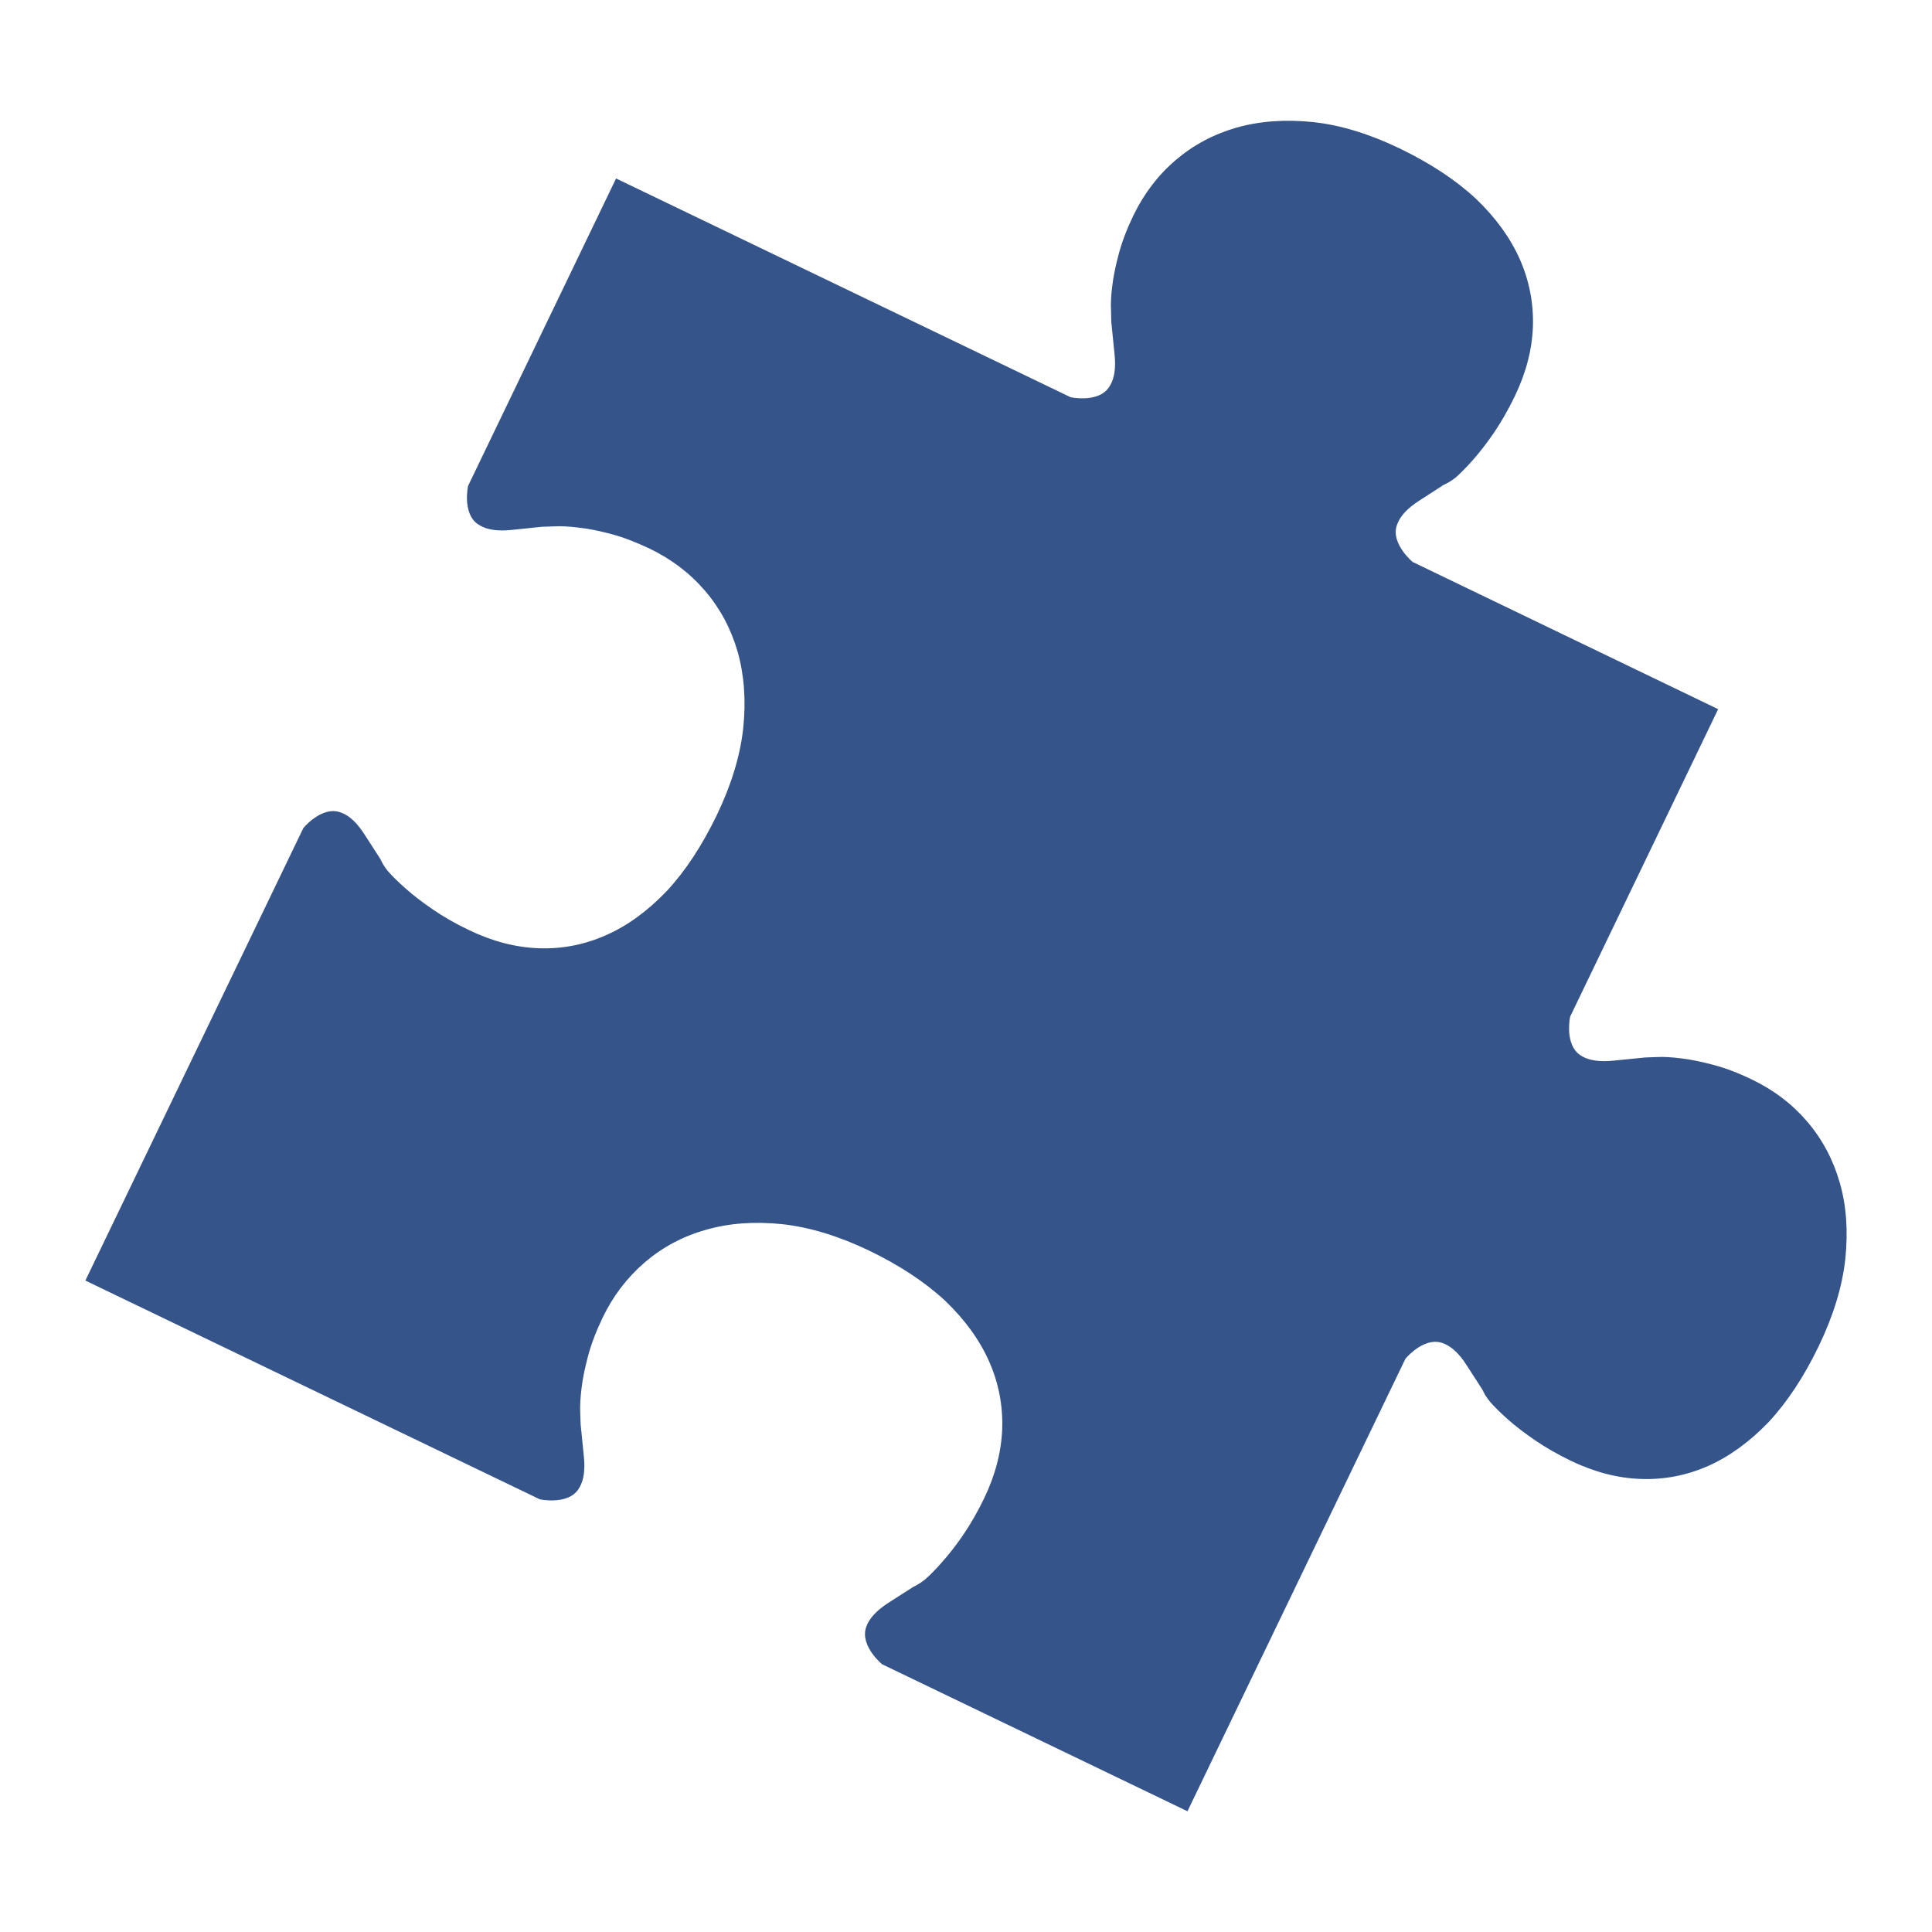 <svg xmlns="http://www.w3.org/2000/svg" style="isolation:isolate" width="16" height="16" viewBox="0 0 16 16">
 <defs>
  <clipPath id="_clipPath_9XjUN2pCECb0oItogsR0VXCv9A4NQr2Q">
   <rect width="16" height="16"/>
  </clipPath>
 </defs>
 <g clip-path="url(#_clipPath_9XjUN2pCECb0oItogsR0VXCv9A4NQr2Q)">
  <path fill="#34548a" d="M 11.593 1.23 C 11.341 1.109 11.101 1.035 10.873 1.011 C 10.642 0.987 10.431 1.003 10.24 1.057 C 10.049 1.112 9.881 1.202 9.735 1.327 C 9.589 1.452 9.473 1.605 9.386 1.785 C 9.331 1.899 9.291 2.005 9.265 2.103 C 9.238 2.204 9.22 2.293 9.211 2.37 C 9.201 2.45 9.198 2.517 9.201 2.57 C 9.203 2.624 9.202 2.671 9.206 2.693 L 9.23 2.932 C 9.242 3.043 9.23 3.129 9.195 3.189 C 9.162 3.252 9.099 3.288 9.006 3.297 C 8.984 3.299 8.961 3.299 8.935 3.298 C 8.91 3.297 8.887 3.294 8.867 3.29 L 5.102 1.478 L 3.876 4.025 C 3.872 4.045 3.869 4.068 3.868 4.094 C 3.866 4.119 3.867 4.143 3.869 4.164 C 3.878 4.257 3.914 4.32 3.977 4.353 C 4.037 4.388 4.123 4.4 4.234 4.389 L 4.473 4.364 C 4.495 4.361 4.542 4.362 4.596 4.359 C 4.649 4.356 4.716 4.36 4.796 4.37 C 4.873 4.378 4.962 4.396 5.063 4.423 C 5.161 4.449 5.267 4.49 5.381 4.544 C 5.561 4.631 5.714 4.747 5.839 4.893 C 5.964 5.039 6.054 5.208 6.109 5.398 C 6.163 5.589 6.179 5.8 6.155 6.031 C 6.13 6.259 6.057 6.499 5.936 6.751 C 5.814 7.003 5.676 7.214 5.52 7.381 C 5.363 7.545 5.196 7.667 5.018 7.745 C 4.84 7.824 4.655 7.86 4.462 7.853 C 4.27 7.846 4.078 7.796 3.885 7.703 C 3.773 7.65 3.674 7.593 3.585 7.532 C 3.497 7.472 3.423 7.415 3.361 7.36 C 3.299 7.305 3.249 7.256 3.211 7.213 C 3.175 7.167 3.161 7.137 3.15 7.114 L 3.019 6.911 C 2.959 6.817 2.896 6.757 2.831 6.732 C 2.767 6.704 2.695 6.715 2.616 6.766 C 2.598 6.777 2.579 6.792 2.56 6.809 C 2.541 6.826 2.525 6.842 2.512 6.858 L 0.707 10.605 L 4.471 12.417 C 4.491 12.421 4.514 12.424 4.54 12.425 C 4.566 12.427 4.589 12.426 4.611 12.424 C 4.704 12.415 4.767 12.379 4.8 12.317 C 4.835 12.256 4.847 12.17 4.835 12.06 L 4.811 11.82 C 4.807 11.798 4.808 11.751 4.805 11.697 C 4.803 11.644 4.806 11.577 4.816 11.497 C 4.825 11.42 4.843 11.331 4.87 11.23 C 4.896 11.132 4.936 11.026 4.991 10.912 C 5.077 10.732 5.194 10.58 5.34 10.454 C 5.486 10.329 5.654 10.239 5.845 10.185 C 6.035 10.13 6.246 10.114 6.478 10.138 C 6.705 10.163 6.945 10.236 7.198 10.357 C 7.45 10.479 7.66 10.617 7.828 10.773 C 7.992 10.93 8.113 11.098 8.192 11.276 C 8.27 11.453 8.306 11.639 8.3 11.831 C 8.293 12.023 8.243 12.216 8.15 12.409 C 8.096 12.52 8.039 12.62 7.979 12.708 C 7.919 12.796 7.861 12.87 7.806 12.932 C 7.752 12.994 7.703 13.044 7.659 13.082 C 7.613 13.118 7.583 13.132 7.56 13.144 L 7.357 13.274 C 7.264 13.334 7.204 13.397 7.178 13.462 C 7.15 13.526 7.162 13.598 7.212 13.677 C 7.224 13.695 7.238 13.714 7.255 13.733 C 7.272 13.752 7.289 13.768 7.304 13.782 L 9.834 15 L 11.639 11.253 C 11.652 11.237 11.668 11.221 11.687 11.204 C 11.707 11.187 11.725 11.173 11.743 11.161 C 11.822 11.111 11.894 11.099 11.958 11.127 C 12.023 11.153 12.086 11.212 12.146 11.306 L 12.277 11.509 C 12.288 11.532 12.302 11.562 12.339 11.608 C 12.376 11.651 12.427 11.701 12.488 11.755 C 12.55 11.81 12.624 11.867 12.713 11.928 C 12.801 11.988 12.901 12.045 13.012 12.099 C 13.205 12.191 13.397 12.242 13.59 12.248 C 13.782 12.255 13.967 12.219 14.145 12.141 C 14.323 12.062 14.49 11.94 14.647 11.777 C 14.803 11.609 14.941 11.399 15.063 11.146 C 15.184 10.894 15.257 10.654 15.282 10.427 C 15.306 10.195 15.291 9.984 15.236 9.794 C 15.181 9.603 15.091 9.434 14.966 9.288 C 14.841 9.142 14.688 9.026 14.508 8.94 C 14.395 8.885 14.289 8.845 14.19 8.819 C 14.089 8.792 14 8.774 13.923 8.765 C 13.843 8.755 13.776 8.751 13.723 8.754 C 13.669 8.757 13.622 8.756 13.601 8.76 L 13.361 8.784 C 13.25 8.795 13.164 8.783 13.104 8.749 C 13.042 8.716 13.006 8.653 12.996 8.559 C 12.994 8.538 12.994 8.515 12.995 8.489 C 12.996 8.463 12.999 8.44 13.003 8.42 L 14.229 5.873 L 11.699 4.654 C 11.684 4.641 11.668 4.625 11.651 4.606 C 11.634 4.587 11.619 4.568 11.608 4.55 C 11.557 4.471 11.545 4.399 11.574 4.335 C 11.599 4.27 11.659 4.207 11.752 4.147 L 11.955 4.016 C 11.979 4.005 12.008 3.991 12.055 3.955 C 12.098 3.917 12.147 3.867 12.202 3.805 C 12.256 3.743 12.314 3.669 12.374 3.581 C 12.434 3.492 12.491 3.393 12.545 3.281 C 12.638 3.088 12.688 2.896 12.695 2.704 C 12.701 2.511 12.665 2.326 12.587 2.148 C 12.508 1.97 12.387 1.803 12.223 1.646 C 12.055 1.49 11.845 1.352 11.593 1.23 L 11.593 1.23 Z"/>
  <rect fill="#34548a" width="4.625" height="3.594" x="17.63" y="-.28" transform="matrix(1,0,0,1,0,0)"/>
 </g>
</svg>
